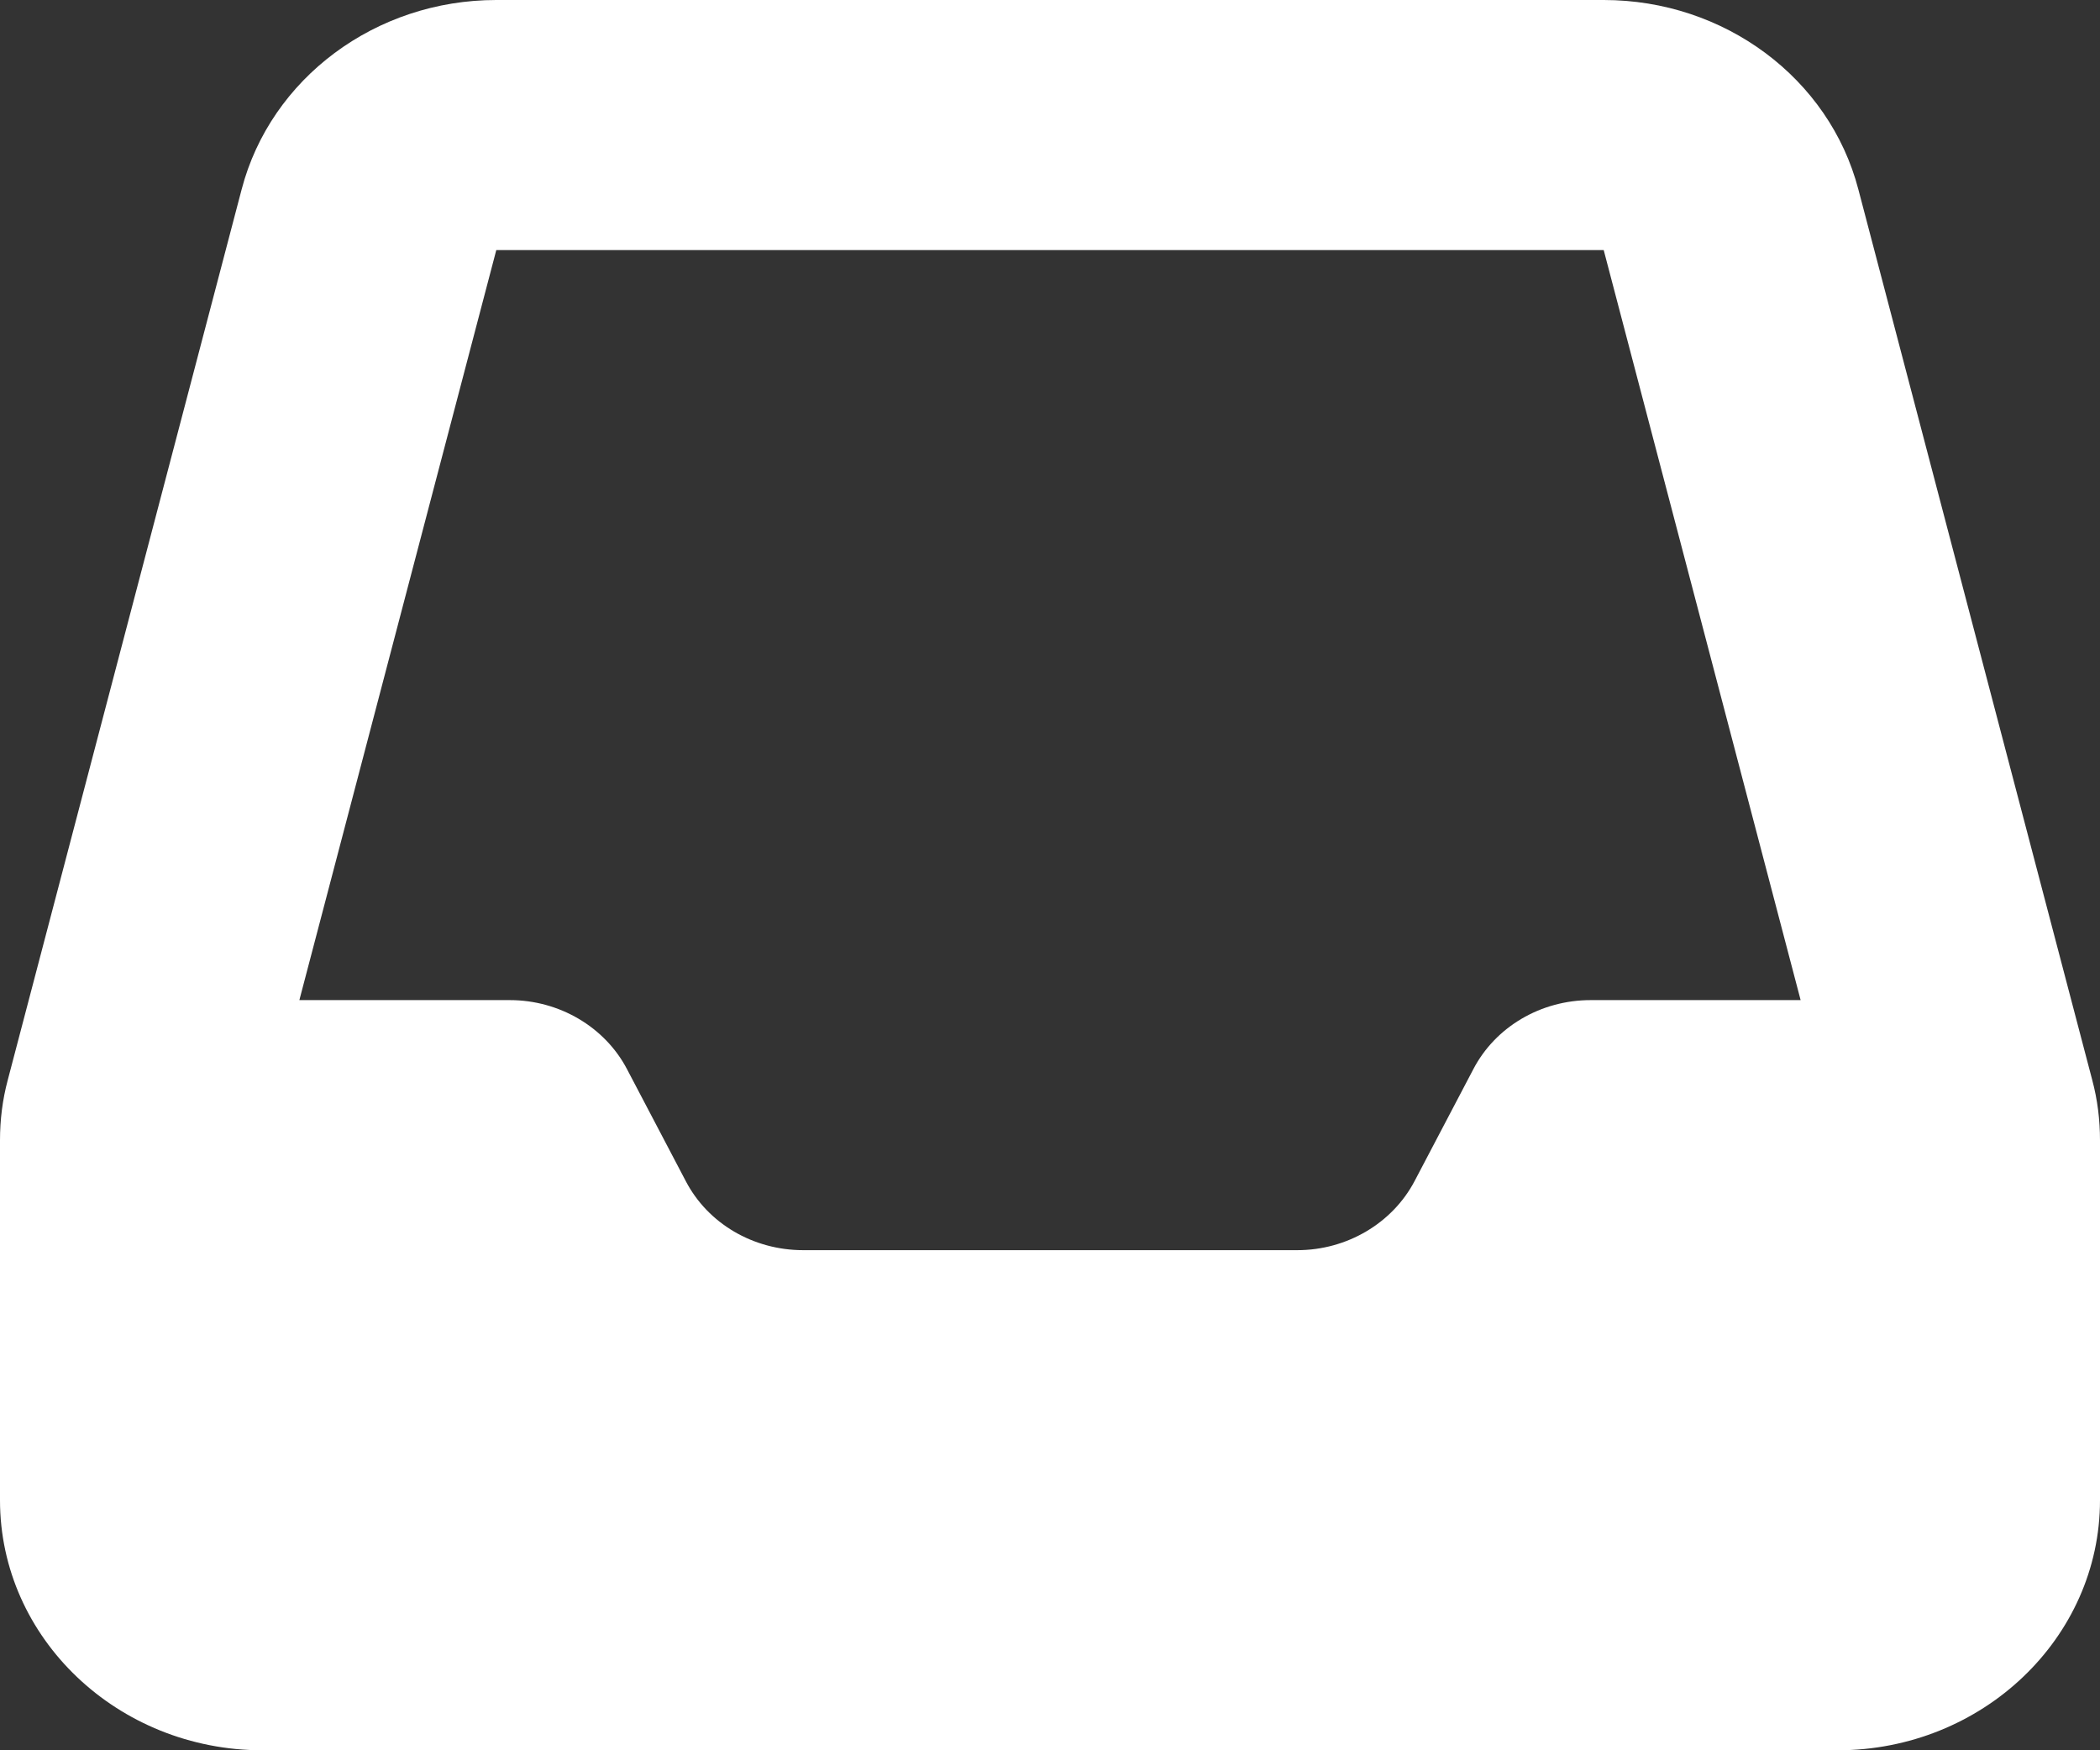 <svg width="18" height="15" viewBox="0 0 18 15" fill="none" xmlns="http://www.w3.org/2000/svg">
<rect x="0" y="0" width="18" height="15" fill="#333333" stroke="none"/>
<path d="M4.254 0C3.22 0 2.32 0.67 2.071 1.624L0.067 9.254C0.021 9.425 0 9.599 0 9.773V12.857C0 14.039 1.009 15 2.25 15H15.75C16.991 15 18 14.039 18 12.857V9.773C18 9.599 17.979 9.425 17.933 9.254L15.929 1.624C15.68 0.67 14.78 0 13.746 0H4.254ZM4.254 2.143H13.746L15.434 8.571H13.634C13.208 8.571 12.818 8.799 12.628 9.164L12.125 10.122C11.935 10.483 11.545 10.714 11.12 10.714H6.884C6.458 10.714 6.068 10.487 5.878 10.122L5.375 9.164C5.186 8.802 4.795 8.571 4.37 8.571H2.566L4.254 2.143Z" fill="#ffffff"/>
</svg>
